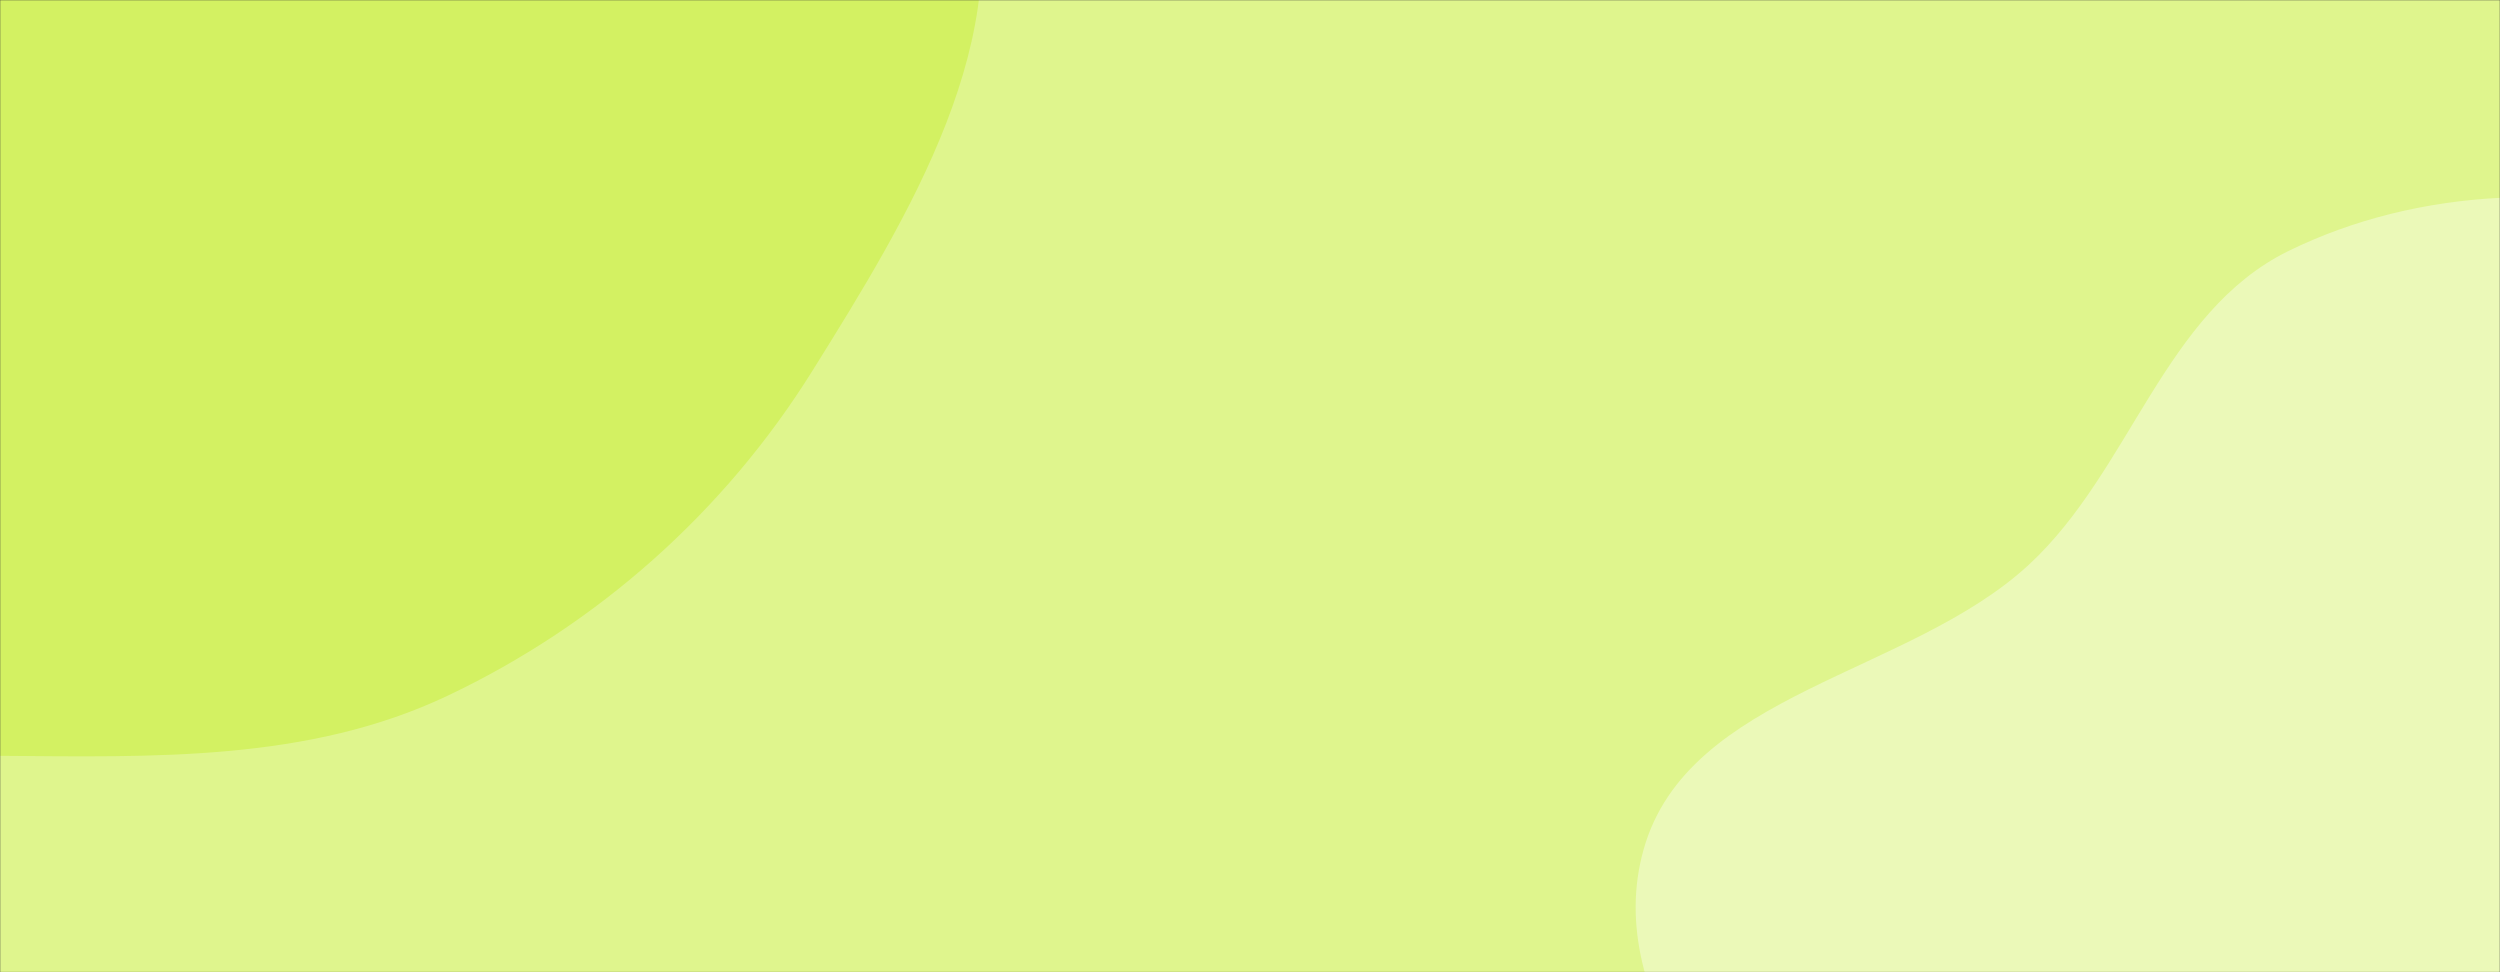 <svg xmlns="http://www.w3.org/2000/svg" version="1.1" xmlns:xlink="http://www.w3.org/1999/xlink" xmlns:svgjs="http://svgjs.com/svgjs" width="1440" height="560" preserveAspectRatio="none" viewBox="0 0 1440 560"><rect x="0" y="0" width="1440" height="560" fill="#333333" stroke="none"/><g mask="url(&quot;#SvgjsMask1037&quot;)" fill="none"><rect width="1440" height="560" x="0" y="0" fill="rgba(223, 245, 141, 1)"></rect><path d="M0,435.356C88.424,436.02,177.693,438.7,257.604,400.84C344.158,359.832,417.186,294.934,467.889,213.678C523.238,124.976,588.25,19.816,557.766,-80.195C527.101,-180.801,398.532,-207.707,318.609,-276.076C253.225,-332.008,210.784,-413.739,130.794,-445.443C47.079,-478.623,-45.835,-475.062,-133.702,-455.348C-225.794,-434.686,-308.981,-390.998,-381.437,-330.517C-464.157,-261.468,-569.516,-190.603,-579.404,-83.306C-589.304,24.119,-490.36,106.961,-429.994,196.371C-379.329,271.413,-334.271,353.003,-255.129,396.989C-178.406,439.631,-87.775,434.697,0,435.356" fill="#d3f162"></path><path d="M1440 932.917C1532.151 944.916 1632.138 1030.821 1709.235 978.938 1786.857 926.701 1742.758 800.232 1770.119 710.76 1792.727 636.834 1857.044 577.535 1855.625 500.242 1854.135 419.113 1812.169 344.742 1762.223 280.792 1710.426 214.473 1646.767 154.479 1566.313 129.817 1485.409 105.017 1393.988 107.322 1318.037 144.631 1246.547 179.748 1227.247 270.882 1168.859 325.055 1100 388.943 972.381 398.709 946.782 489.086 921.795 577.304 1003.566 659.366 1052.14 737.13 1095.185 806.042 1139.811 877.624 1212.345 914.238 1281.721 949.258 1362.937 922.883 1440 932.917" fill="#ebf9b8"></path></g><defs><mask id="SvgjsMask1037"><rect width="1440" height="560" fill="#ffffff"></rect></mask></defs></svg>